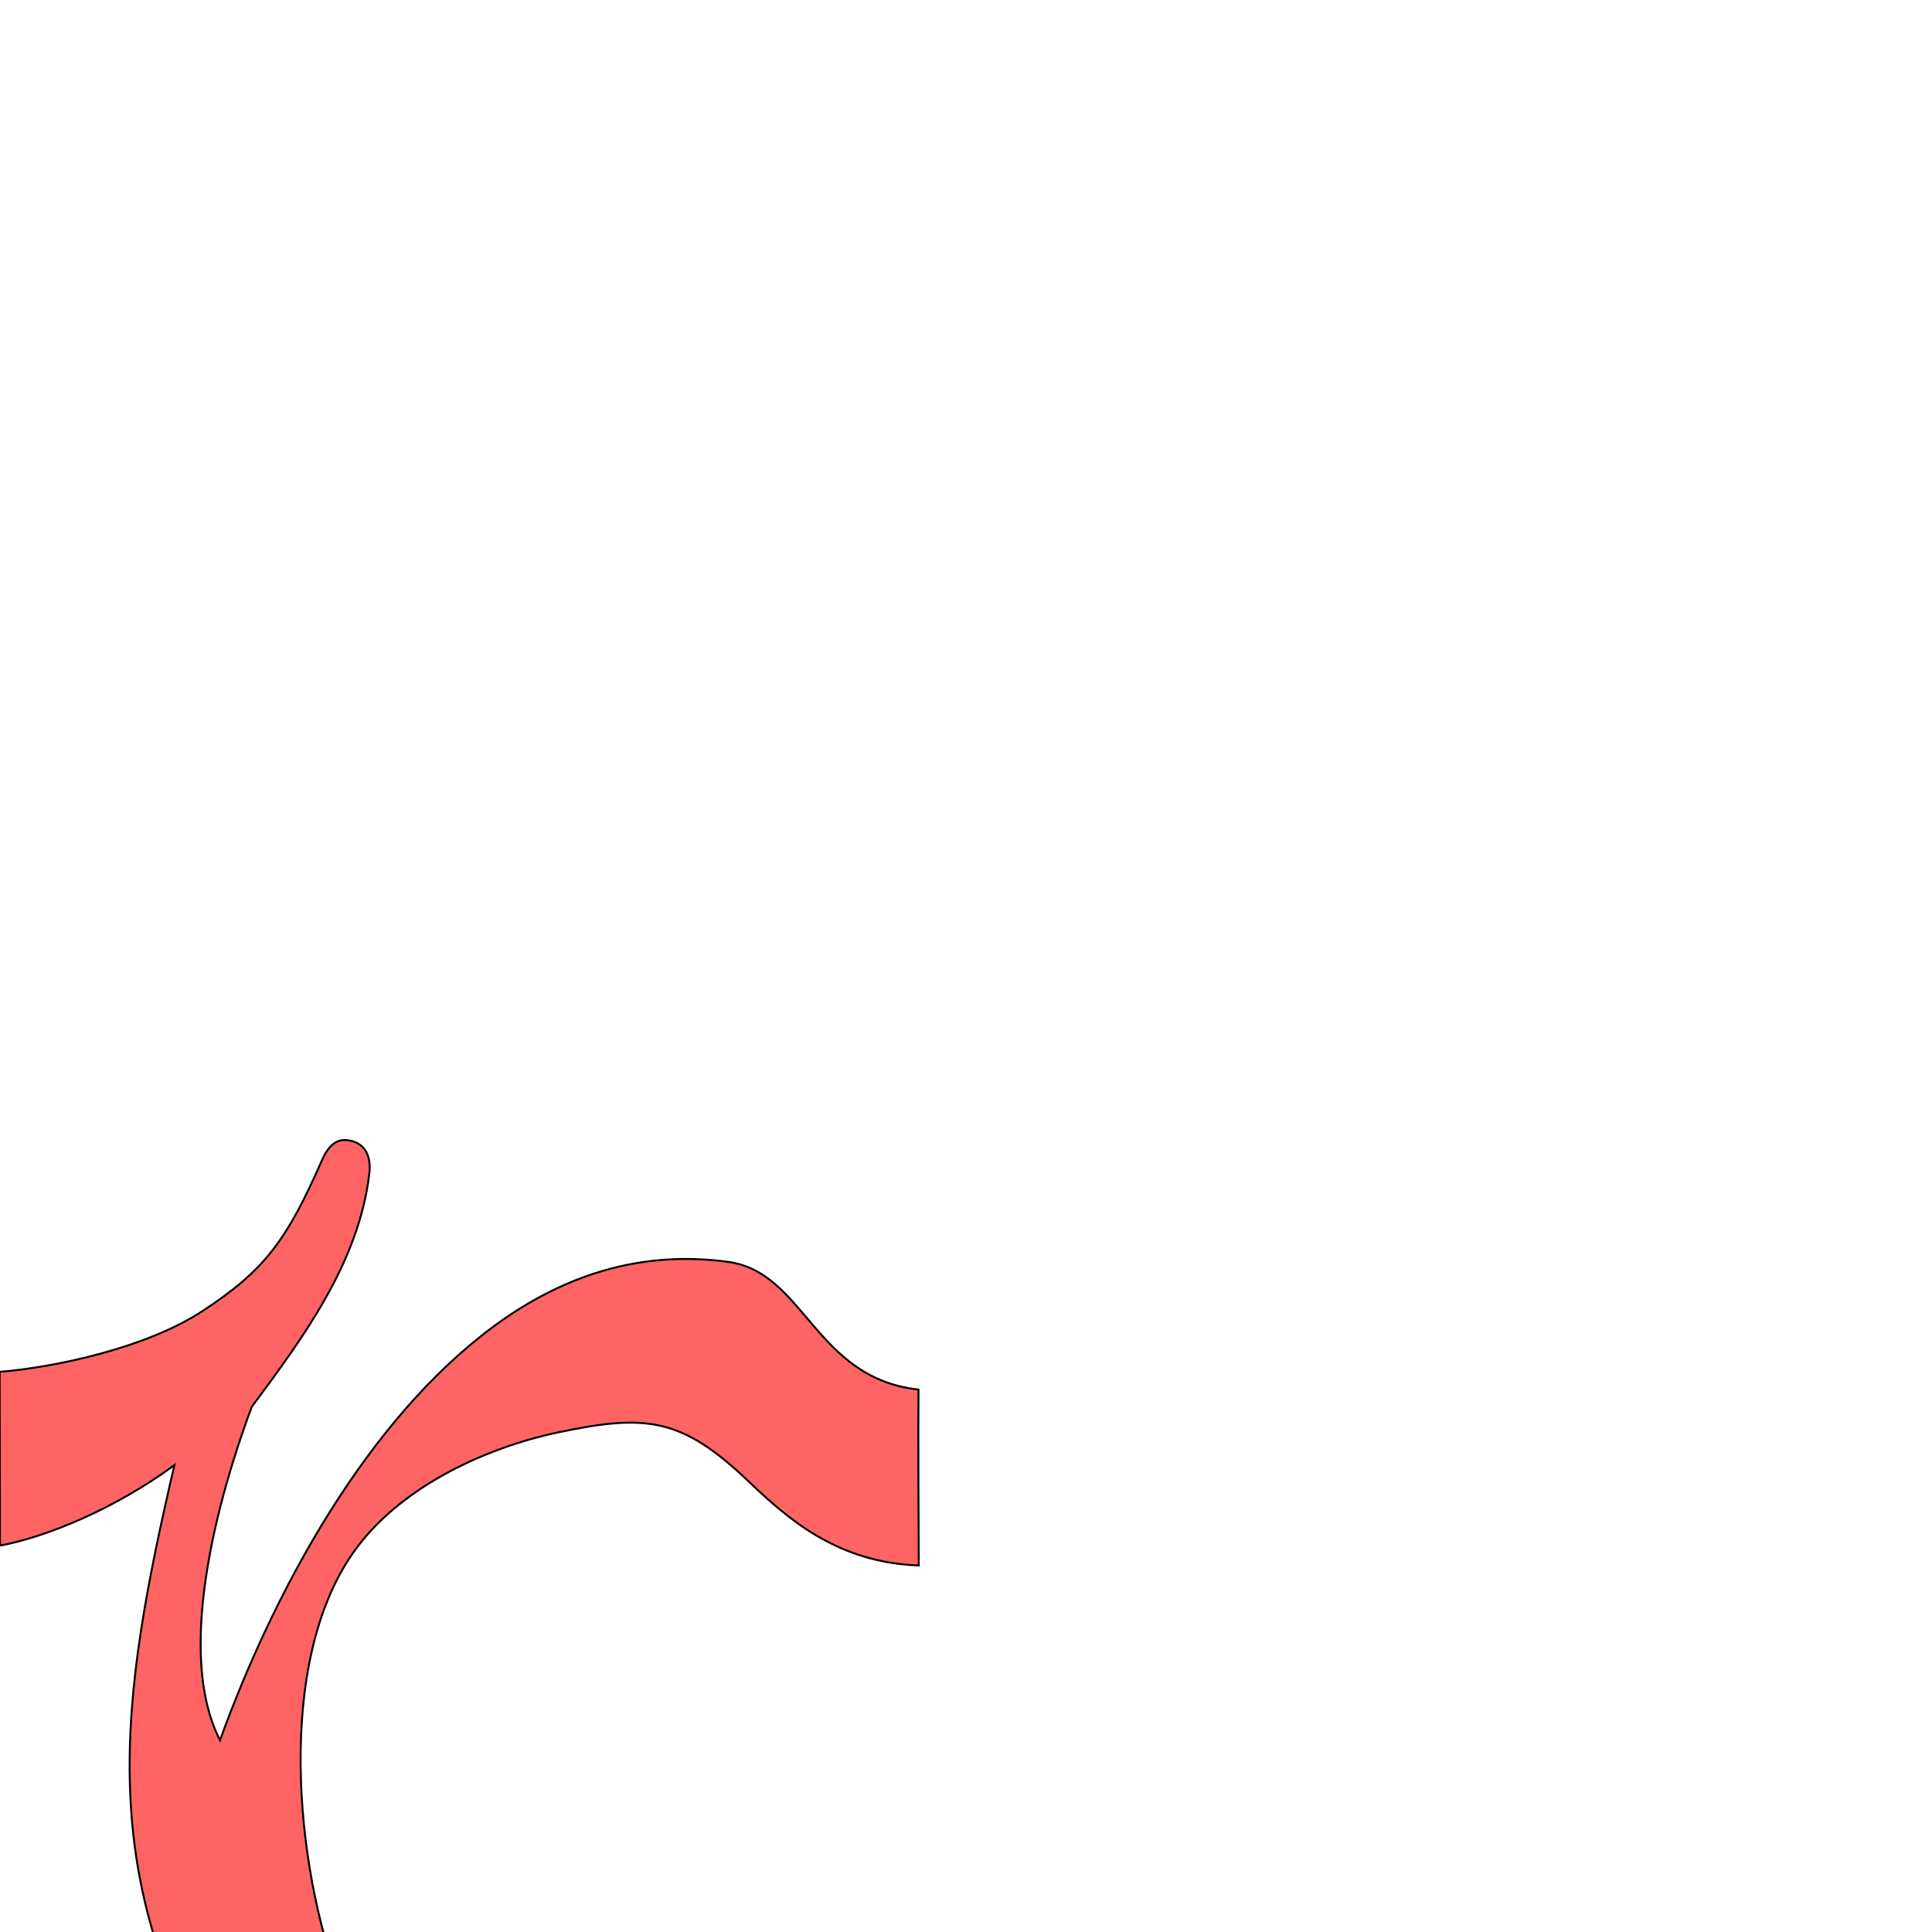 <?xml version="1.0" encoding="UTF-8" standalone="no"?>
<!-- Created with Inkscape (http://www.inkscape.org/) -->

<svg
   xmlns:dc="http://purl.org/dc/elements/1.1/"
   xmlns:cc="http://creativecommons.org/ns#"
   xmlns:rdf="http://www.w3.org/1999/02/22-rdf-syntax-ns#"
   xmlns:svg="http://www.w3.org/2000/svg"
   xmlns="http://www.w3.org/2000/svg"
   xmlns:sodipodi="http://sodipodi.sourceforge.net/DTD/sodipodi-0.dtd"
   xmlns:inkscape="http://www.inkscape.org/namespaces/inkscape"
   version="1.0"
   width="1000"
   height="1000"
   id="svg5496"
   sodipodi:version="0.32"
   inkscape:version="0.47pre4 r22446"
   sodipodi:docname="New document 9"
   inkscape:output_extension="org.inkscape.output.svg.inkscape">
  <sodipodi:namedview
     inkscape:window-height="618"
     inkscape:window-width="641"
     inkscape:pageshadow="2"
     inkscape:pageopacity="0.0"
     borderopacity="1.0"
     bordercolor="#666666"
     pagecolor="#ffffff"
     id="base"
     showgrid="false"
     showguides="true"
     inkscape:guide-bbox="true"
     inkscape:zoom="0.454"
     inkscape:cx="500"
     inkscape:cy="500"
     inkscape:window-x="0"
     inkscape:window-y="25"
     inkscape:current-layer="svg5496"
     inkscape:window-maximized="0">
    <sodipodi:guide
       orientation="horizontal"
       position="200"
       id="guide5596" />
  </sodipodi:namedview>
  <defs
     id="defs5498">
    <inkscape:perspective
       sodipodi:type="inkscape:persp3d"
       inkscape:vp_x="0 : 500 : 1"
       inkscape:vp_y="0 : 1000 : 0"
       inkscape:vp_z="1000 : 500 : 1"
       inkscape:persp3d-origin="500 : 333.33333 : 1"
       id="perspective3831" />
    <inkscape:perspective
       id="perspective3820"
       inkscape:persp3d-origin="0.5 : 0.33333333 : 1"
       inkscape:vp_z="1 : 0.5 : 1"
       inkscape:vp_y="0 : 1000 : 0"
       inkscape:vp_x="0 : 0.5 : 1"
       sodipodi:type="inkscape:persp3d" />
  </defs>
  <g
     id="layer1" />
  <path
     style="fill:#ff0000;fill-opacity:0.608;fill-rule:evenodd;stroke:#000000;stroke-width:1;stroke-linecap:butt;stroke-linejoin:miter;stroke-miterlimit:4;stroke-opacity:1;stroke-dasharray:none"
     d="m 289.491,741.271 c -40.191,8.432 -83.725,29.532 -106.786,62.54 -40.074,57.361 -29.881,161.937 -6.91,222.661 1.791,4.734 3.965,9.295 0,13.107 l -43.538,41.852 c -3.483,3.347 -8.681,10.783 -13.266,3.666 C 47.25,973.74 62.399,878.469 90.28,758.319 59.638,780.894 24.165,795.519 0,800 l -0.185,-89.916 c 28.514,-2.361 75.695,-12.288 104.955,-31.458 32.169,-21.075 43.559,-36.385 61.899,-78.139 4.416,-10.054 9.686,-11.47 15.626,-9.841 5.939,1.629 10.074,6.801 8.834,17.093 -5.521,45.839 -34.156,84.54 -60.798,120.394 -9.128,24.45 -43.14,120.56 -16.455,172.597 28.039,-77.508 76.288,-166.399 142.479,-214.797 34.346,-25.114 74.256,-39.092 120.506,-32.793 39.799,5.42 44.75,60.189 98.552,66.101 -0.188,19.044 -0.01,67.637 0.13,91.035 -41.865,-1.488 -67.344,-23.733 -87.985,-43.427 -34.513,-32.927 -52.814,-35.072 -98.067,-25.578 z"
     id="path5189"
     sodipodi:nodetypes="cssssscccsszsccssccss" />
</svg>

